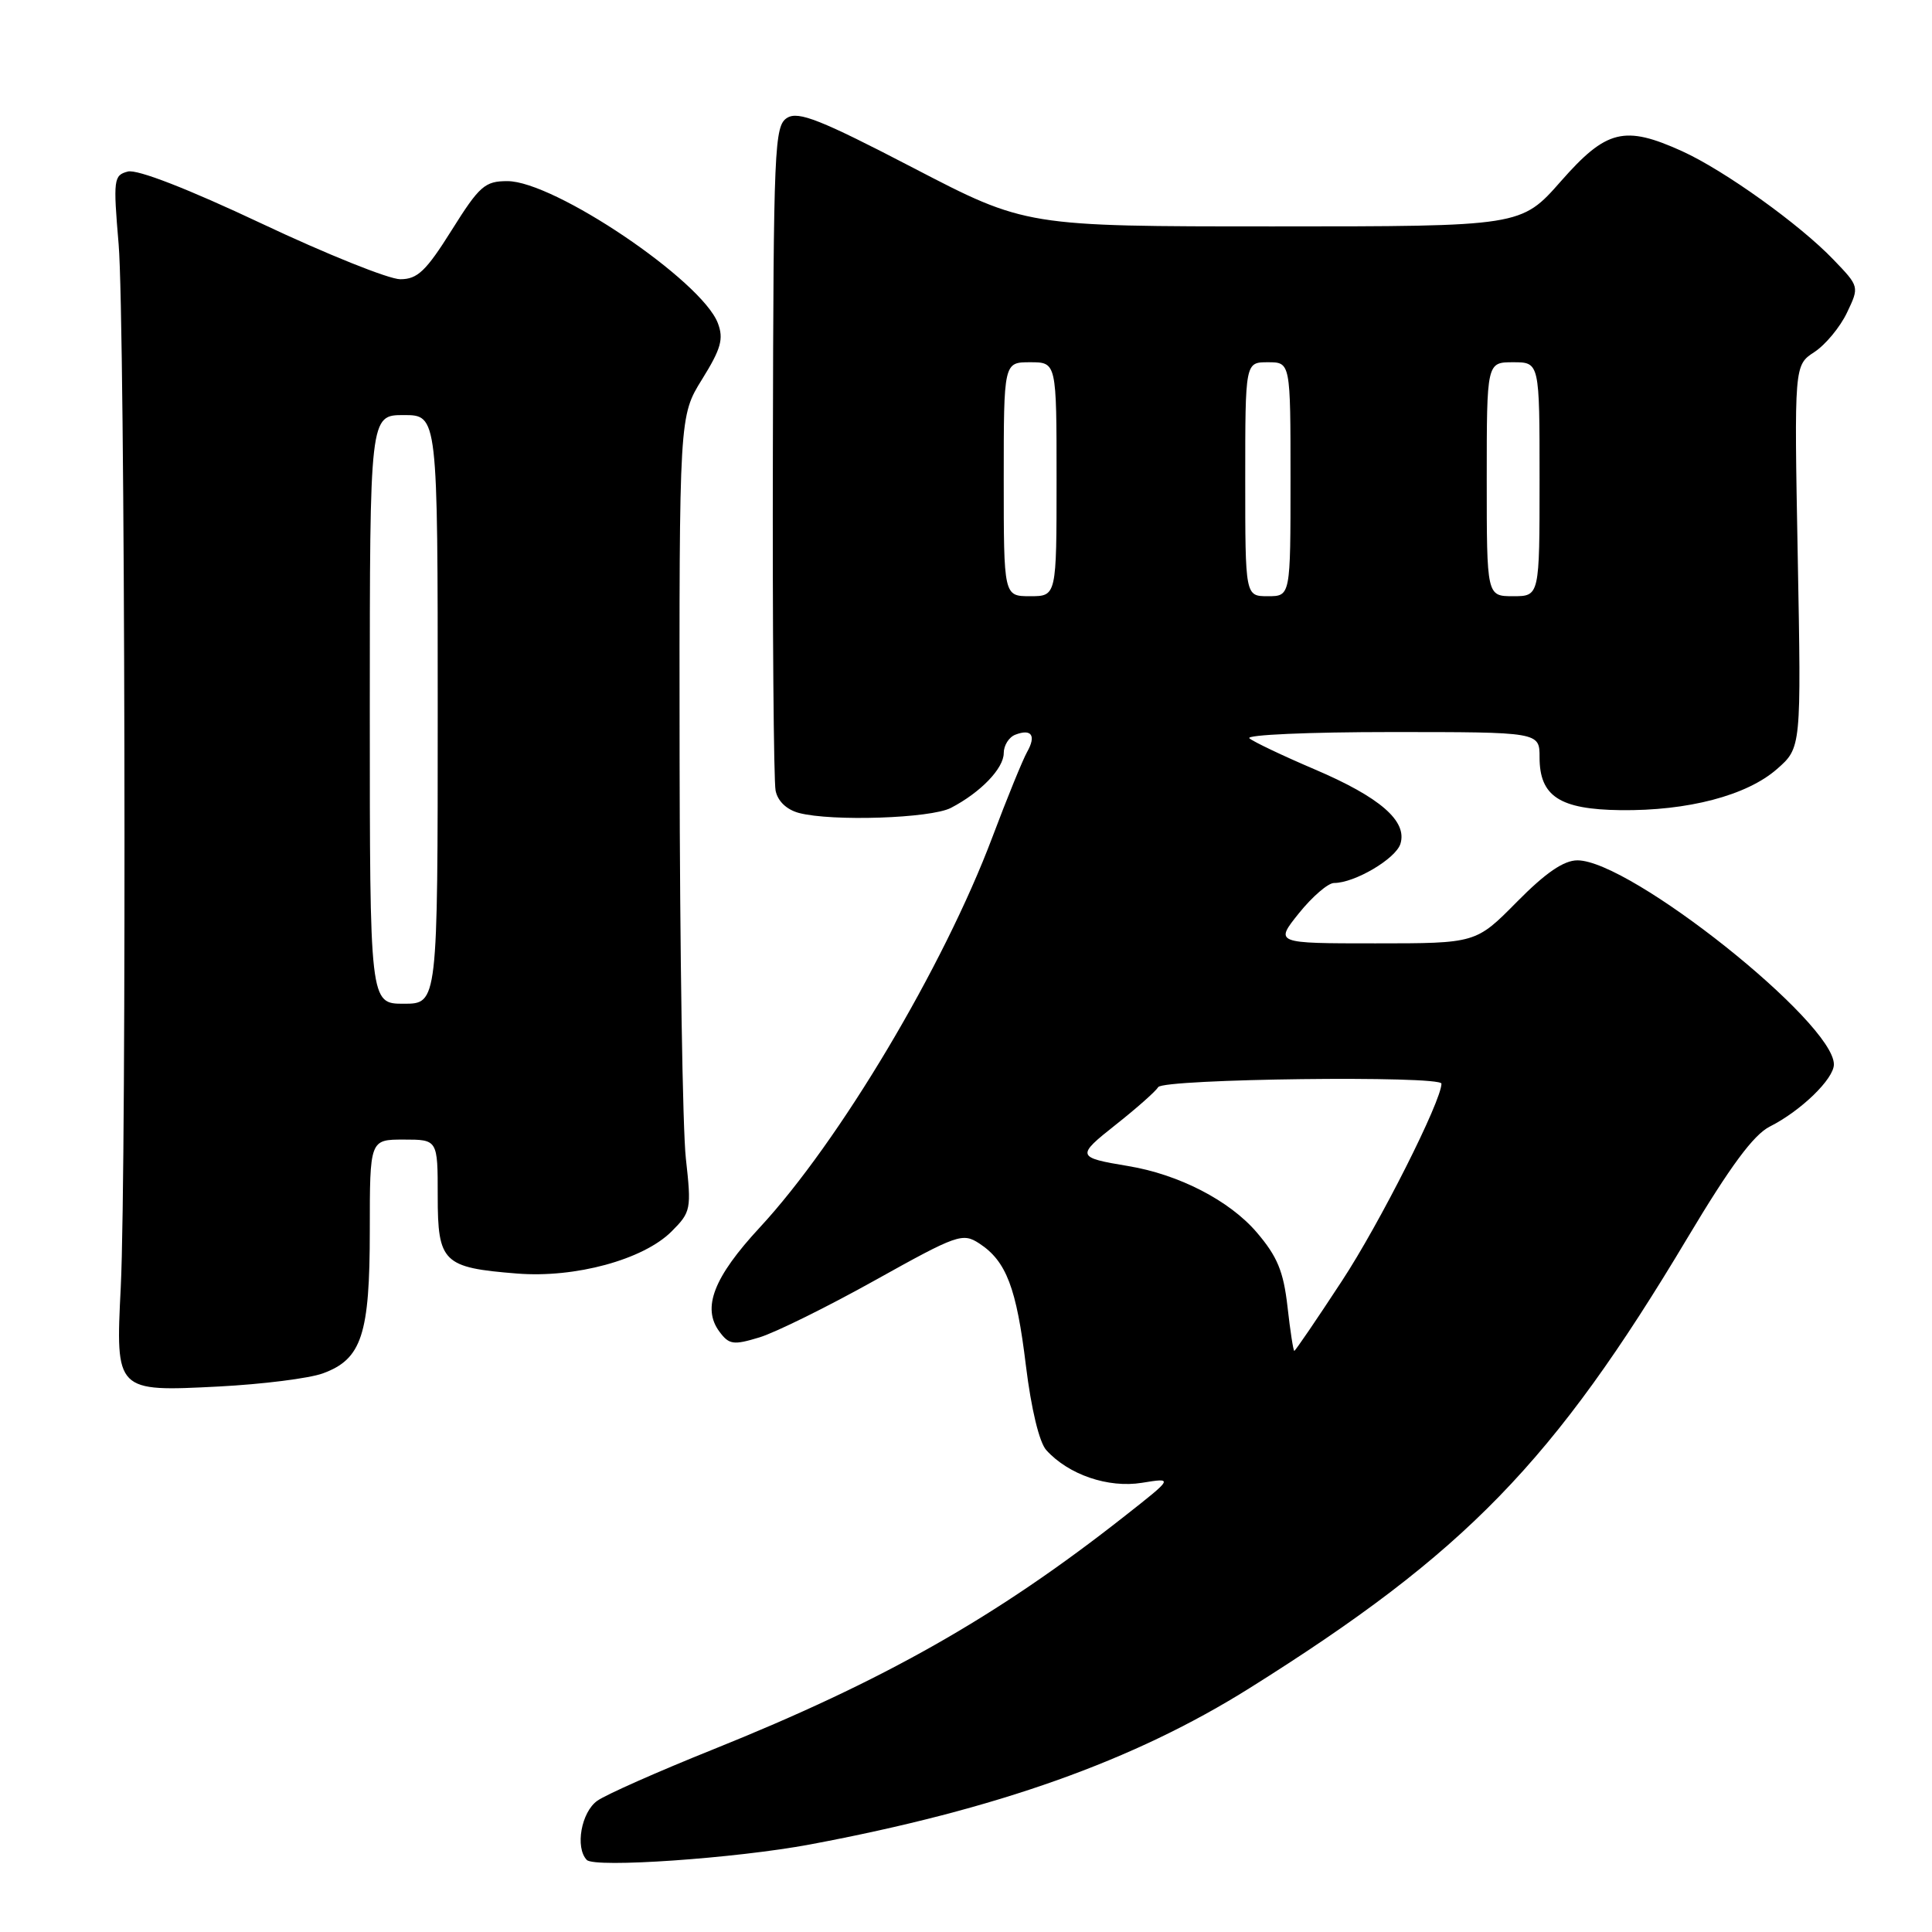 <?xml version="1.0" encoding="UTF-8" standalone="no"?>
<!DOCTYPE svg PUBLIC "-//W3C//DTD SVG 1.1//EN" "http://www.w3.org/Graphics/SVG/1.1/DTD/svg11.dtd" >
<svg xmlns="http://www.w3.org/2000/svg" xmlns:xlink="http://www.w3.org/1999/xlink" version="1.1" viewBox="0 0 256 256">
 <g >
 <path fill="currentColor"
d=" M 107.33 244.40 C 132.13 239.75 150.24 233.31 165.60 223.67 C 194.19 205.74 205.83 193.76 223.62 163.99 C 229.27 154.54 232.35 150.37 234.50 149.28 C 238.62 147.21 243.00 142.96 243.00 141.04 C 243.00 135.46 216.03 114.00 209.02 114.00 C 207.21 114.00 204.81 115.64 201.00 119.50 C 195.57 125.00 195.57 125.00 182.24 125.00 C 168.91 125.00 168.91 125.00 172.12 121.00 C 173.89 118.80 175.98 117.00 176.77 117.00 C 179.50 117.00 184.93 113.80 185.56 111.82 C 186.51 108.80 182.87 105.64 174.17 101.93 C 169.95 100.13 166.07 98.28 165.55 97.83 C 165.03 97.37 173.47 97.00 184.30 97.00 C 204.00 97.00 204.00 97.00 204.00 100.35 C 204.00 105.51 206.66 107.25 214.72 107.35 C 223.65 107.46 231.46 105.41 235.45 101.91 C 238.68 99.08 238.68 99.08 238.21 73.74 C 237.74 48.40 237.74 48.40 240.41 46.65 C 241.88 45.69 243.82 43.35 244.73 41.44 C 246.38 37.98 246.38 37.98 242.94 34.40 C 238.47 29.73 228.47 22.57 222.90 20.04 C 215.25 16.57 212.86 17.16 206.84 24.00 C 201.56 30.00 201.56 30.00 168.74 30.00 C 135.93 30.00 135.93 30.00 121.02 22.25 C 108.75 15.87 105.80 14.70 104.31 15.61 C 102.61 16.65 102.49 19.36 102.41 59.61 C 102.35 83.20 102.52 103.52 102.77 104.76 C 103.05 106.16 104.23 107.28 105.86 107.72 C 110.23 108.87 123.32 108.44 126.00 107.05 C 129.93 105.01 133.00 101.82 133.00 99.79 C 133.00 98.77 133.69 97.67 134.54 97.35 C 136.69 96.52 137.33 97.47 136.09 99.65 C 135.52 100.67 133.44 105.75 131.49 110.94 C 125.02 128.11 111.24 151.24 100.68 162.64 C 94.56 169.24 92.99 173.30 95.32 176.44 C 96.61 178.18 97.17 178.26 100.63 177.21 C 102.76 176.56 109.66 173.15 115.97 169.63 C 126.86 163.56 127.55 163.32 129.77 164.77 C 133.34 167.11 134.69 170.64 135.94 180.97 C 136.64 186.68 137.71 191.13 138.64 192.15 C 141.59 195.41 146.84 197.20 151.31 196.48 C 155.50 195.80 155.50 195.80 149.00 200.91 C 132.01 214.28 117.07 222.74 94.41 231.84 C 87.21 234.73 80.35 237.77 79.16 238.60 C 77.02 240.10 76.18 244.81 77.75 246.45 C 78.79 247.54 97.49 246.24 107.33 244.40 Z  M 42.78 181.98 C 47.93 180.10 49.00 176.85 49.00 163.05 C 49.00 151.00 49.00 151.00 53.50 151.00 C 58.00 151.00 58.00 151.00 58.00 158.46 C 58.00 167.28 58.70 167.97 68.50 168.75 C 76.21 169.37 85.24 166.91 88.98 163.18 C 91.56 160.60 91.63 160.24 90.88 153.50 C 90.45 149.65 90.08 125.94 90.05 100.82 C 90.00 55.13 90.00 55.13 93.04 50.24 C 95.54 46.22 95.91 44.90 95.12 42.82 C 92.98 37.18 73.44 24.00 67.23 24.00 C 64.25 24.00 63.53 24.63 59.85 30.50 C 56.45 35.92 55.32 37.00 53.04 37.00 C 51.53 37.00 43.24 33.67 34.62 29.60 C 24.91 25.02 18.17 22.40 16.94 22.73 C 15.06 23.22 14.99 23.76 15.72 32.37 C 16.58 42.40 16.80 154.44 16.00 170.59 C 15.31 184.41 15.33 184.42 28.98 183.72 C 34.77 183.42 40.98 182.64 42.78 181.98 Z  M 170.60 173.14 C 170.07 168.46 169.25 166.48 166.51 163.28 C 162.91 159.08 156.21 155.62 149.50 154.51 C 142.63 153.37 142.58 153.19 147.83 149.04 C 150.58 146.87 153.12 144.62 153.47 144.05 C 154.15 142.94 191.00 142.49 191.00 143.59 C 191.00 145.88 182.81 162.13 177.80 169.75 C 174.47 174.84 171.63 179.00 171.50 179.00 C 171.37 179.00 170.96 176.36 170.60 173.14 Z  M 133.00 63.50 C 133.00 48.00 133.00 48.00 136.50 48.00 C 140.00 48.00 140.00 48.00 140.00 63.50 C 140.00 79.00 140.00 79.00 136.50 79.00 C 133.00 79.00 133.00 79.00 133.00 63.50 Z  M 165.00 63.50 C 165.00 48.00 165.00 48.00 168.00 48.00 C 171.00 48.00 171.00 48.00 171.00 63.50 C 171.00 79.00 171.00 79.00 168.00 79.00 C 165.00 79.00 165.00 79.00 165.00 63.50 Z  M 197.00 63.50 C 197.00 48.00 197.00 48.00 200.50 48.00 C 204.00 48.00 204.00 48.00 204.00 63.50 C 204.00 79.00 204.00 79.00 200.50 79.00 C 197.00 79.00 197.00 79.00 197.00 63.50 Z  M 49.00 94.00 C 49.00 55.00 49.00 55.00 53.50 55.00 C 58.00 55.00 58.00 55.00 58.00 94.00 C 58.00 133.00 58.00 133.00 53.50 133.00 C 49.00 133.00 49.00 133.00 49.00 94.00 Z "/>
</g>
</svg>